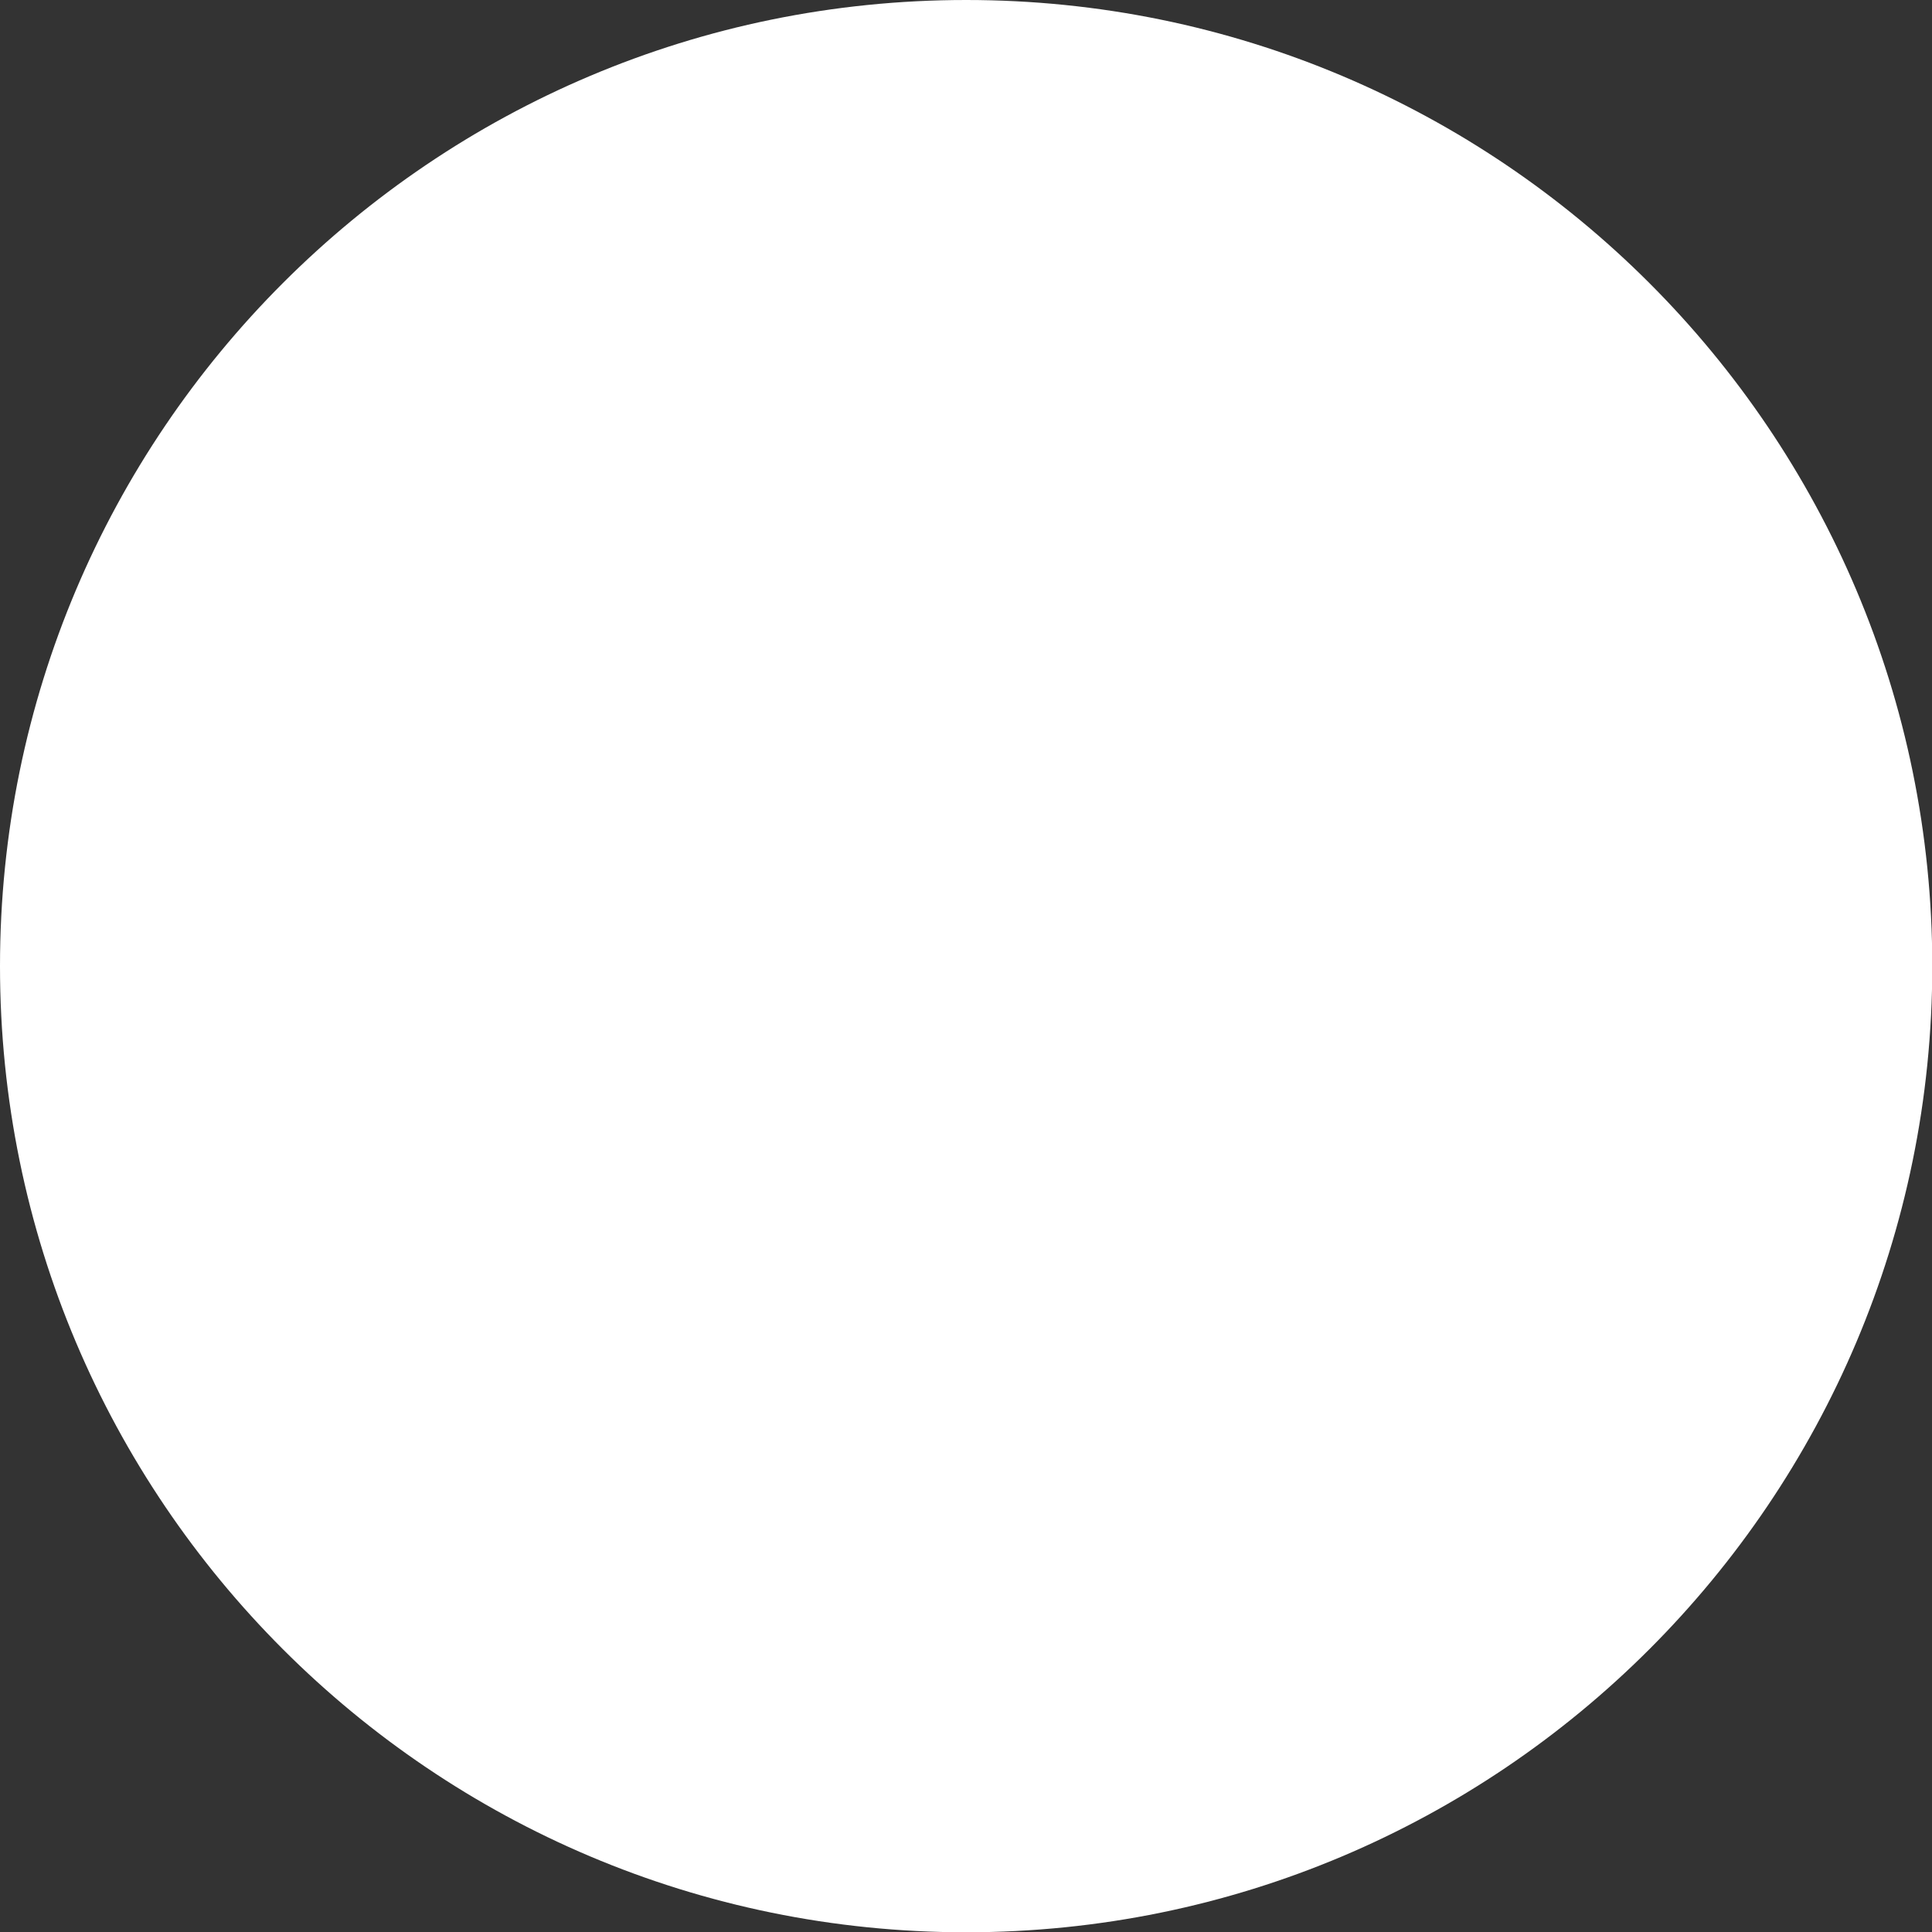 <svg version="1.1" xmlns="http://www.w3.org/2000/svg" xmlns:xlink="http://www.w3.org/1999/xlink" width="6.923" height="6.923" viewBox="0,0,6.923,6.923"><rect x="0" y="0" width="6.923" height="6.923" fill="#333333" stroke="none"/><g transform="translate(-236.538,-176.538)"><g data-paper-data="{&quot;isPaintingLayer&quot;:true}" fill="#ffffff" fill-rule="nonzero" stroke="none" stroke-width="0" stroke-linecap="butt" stroke-linejoin="miter" stroke-miterlimit="10" stroke-dasharray="" stroke-dashoffset="0" style="mix-blend-mode: normal"><path d="M236.538,180c0,-1.912 1.55,-3.462 3.462,-3.462c1.912,0 3.462,1.55 3.462,3.462c0,1.912 -1.55,3.462 -3.462,3.462c-1.912,0 -3.462,-1.55 -3.462,-3.462z"/></g></g></svg>
